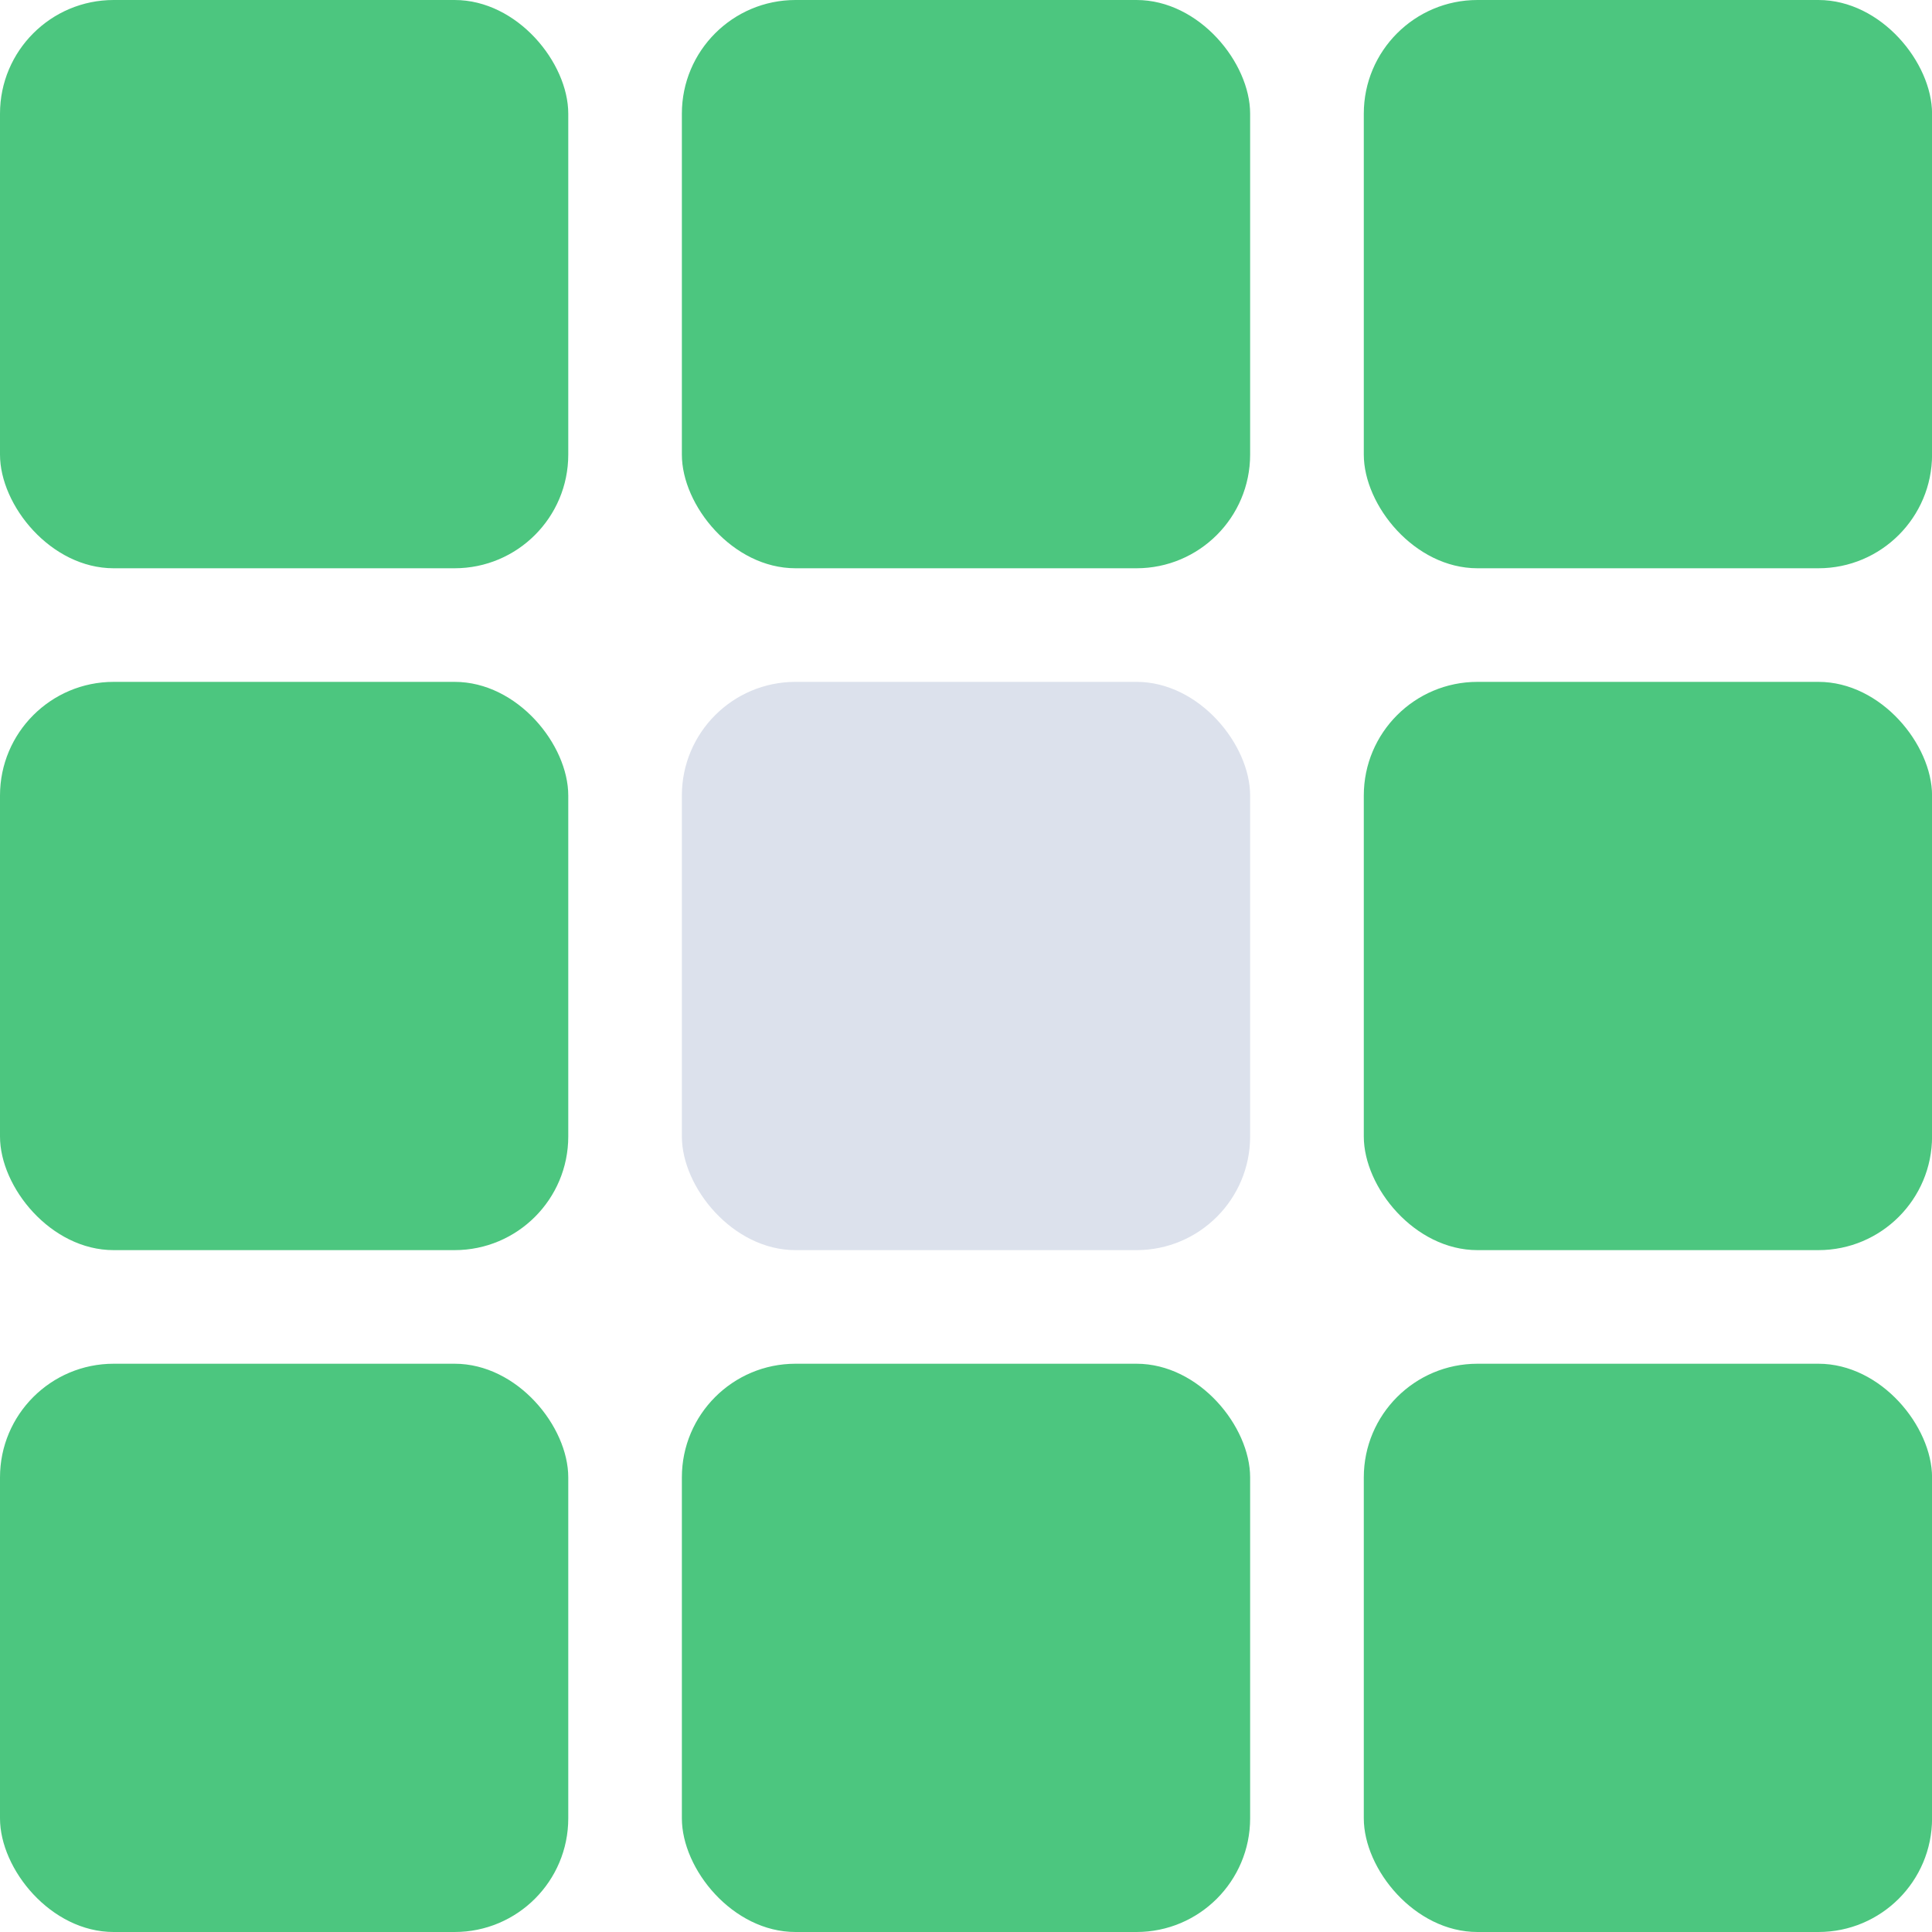 <svg width="30" height="30" viewBox="0 0 30 30" fill="none" xmlns="http://www.w3.org/2000/svg">
<rect width="8.824" height="8.824" rx="1.765" fill="#4CC67F"/>
<rect x="10.588" width="8.824" height="8.824" rx="1.765" fill="#4CC67F"/>
<rect x="21.177" width="8.824" height="8.824" rx="1.765" fill="#4CC67F"/>
<rect y="10.588" width="8.824" height="8.824" rx="1.765" fill="#4CC67F"/>
<rect x="10.588" y="10.588" width="8.824" height="8.824" rx="1.765" fill="#DCE1EC"/>
<rect x="21.177" y="10.588" width="8.824" height="8.824" rx="1.765" fill="#4CC67F"/>
<rect y="21.176" width="8.824" height="8.824" rx="1.765" fill="#4CC67F"/>
<rect x="10.588" y="21.176" width="8.824" height="8.824" rx="1.765" fill="#4CC67F"/>
<rect x="21.177" y="21.176" width="8.824" height="8.824" rx="1.765" fill="#4CC67F"/>
</svg>
